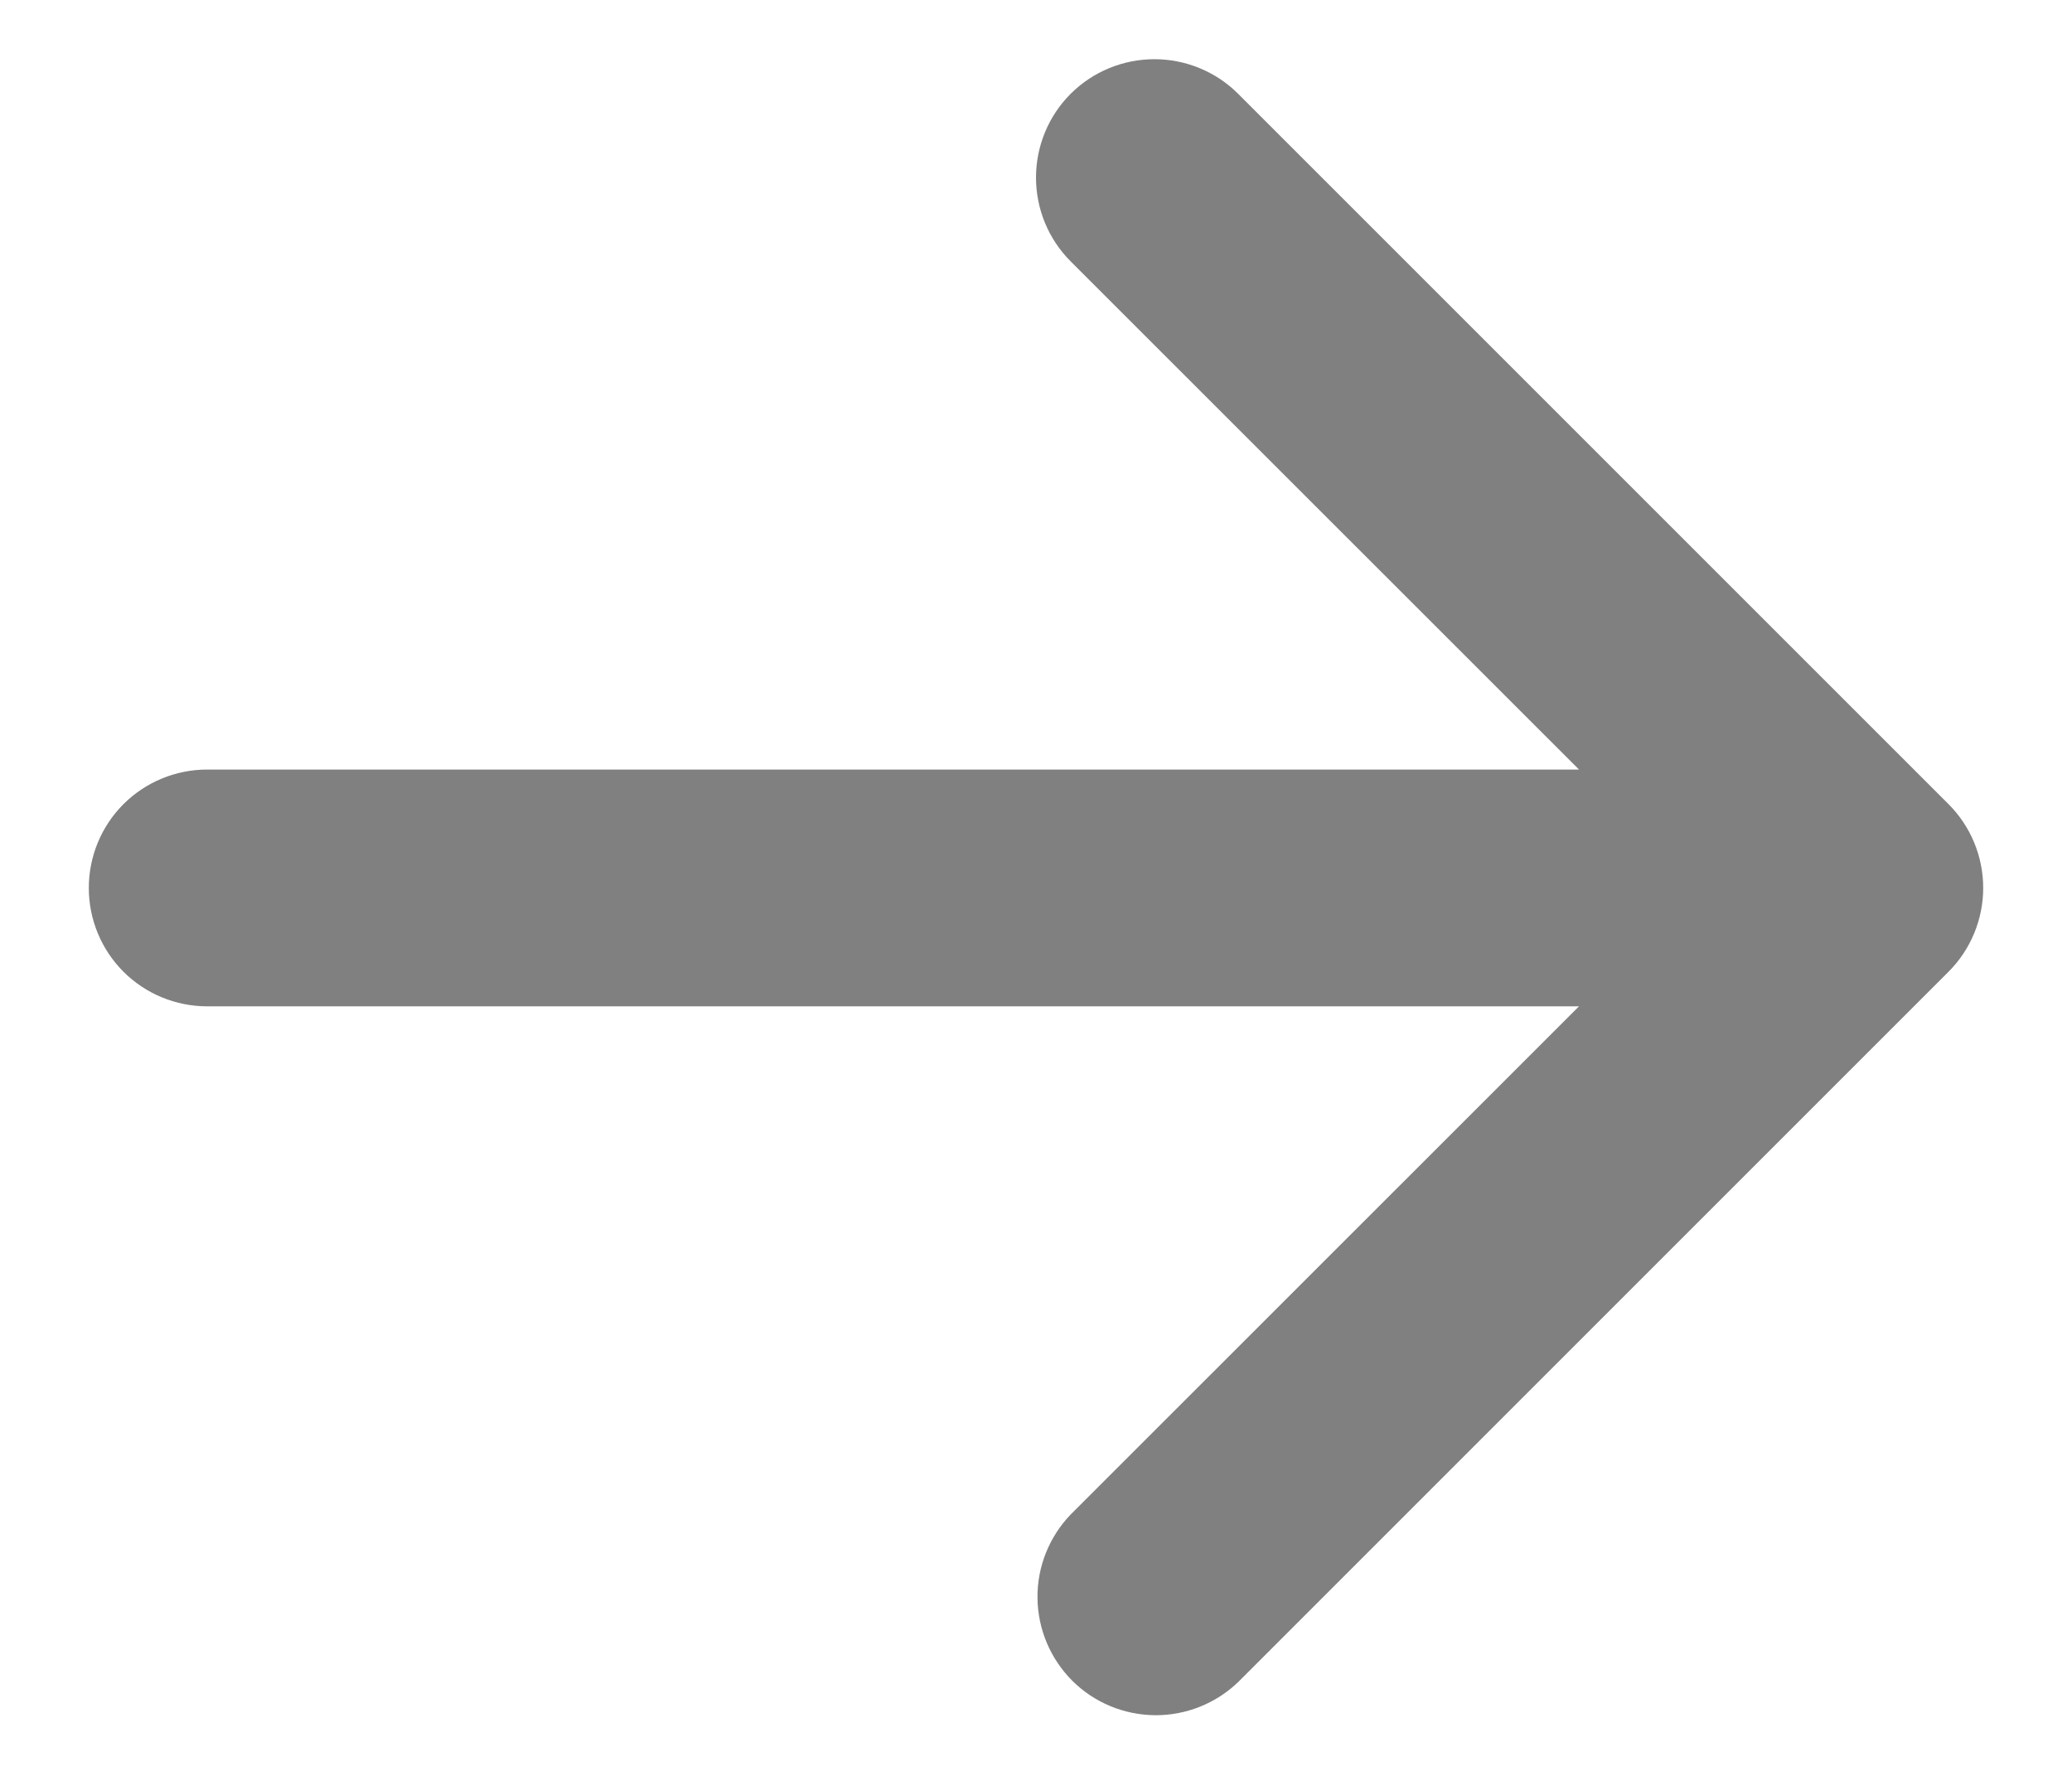 <svg width="14" height="12" viewBox="0 0 14 12" fill="none" xmlns="http://www.w3.org/2000/svg">
<path fill-rule="evenodd" clip-rule="evenodd" d="M7.234 0.634C7.384 0.484 7.588 0.4 7.8 0.4C8.012 0.4 8.216 0.484 8.366 0.634L13.166 5.434C13.316 5.584 13.4 5.788 13.4 6C13.4 6.212 13.316 6.416 13.166 6.566L8.366 11.366C8.215 11.511 8.013 11.592 7.803 11.59C7.593 11.588 7.392 11.504 7.244 11.356C7.096 11.207 7.012 11.007 7.01 10.797C7.008 10.587 7.089 10.385 7.234 10.234L10.669 6.8H1.4C1.188 6.8 0.984 6.716 0.834 6.566C0.684 6.416 0.6 6.212 0.6 6C0.6 5.788 0.684 5.584 0.834 5.434C0.984 5.284 1.188 5.2 1.4 5.2H10.669L7.234 1.766C7.084 1.616 7 1.412 7 1.2C7 0.988 7.084 0.784 7.234 0.634Z" fill="gray"/>
</svg>

